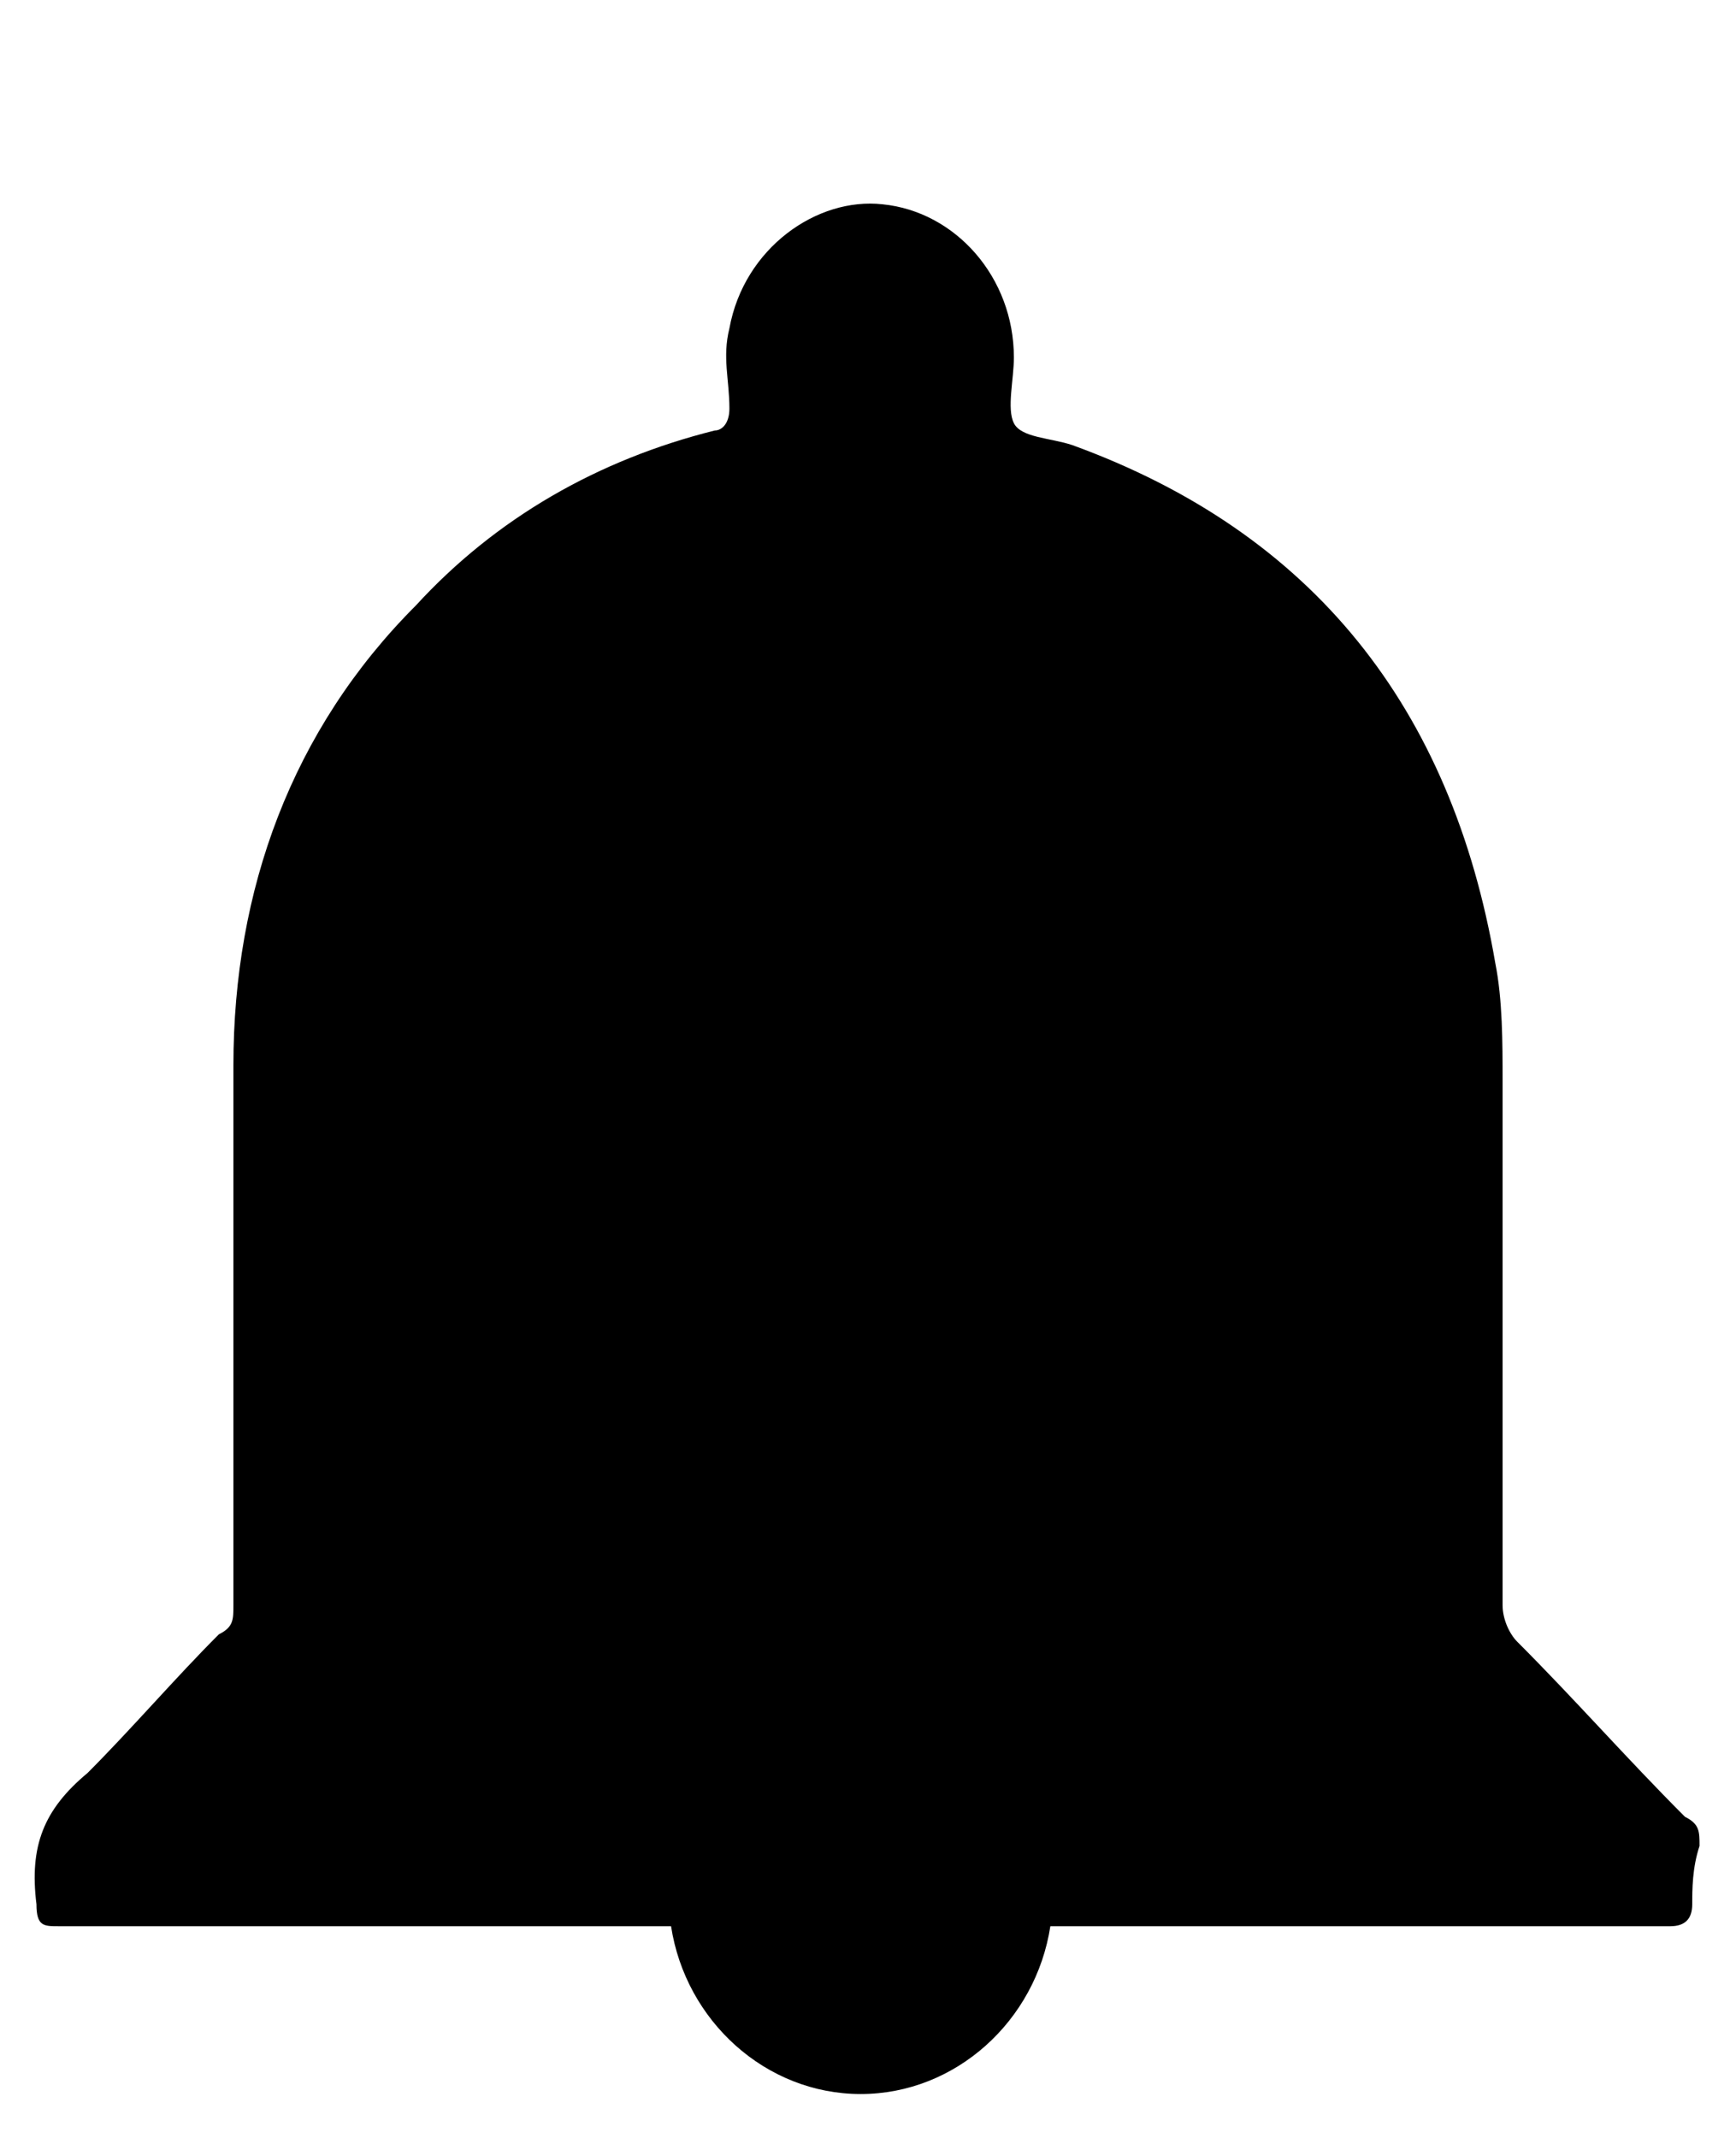 <?xml version="1.0" encoding="utf-8"?>
<!-- Generator: Adobe Illustrator 21.0.0, SVG Export Plug-In . SVG Version: 6.00 Build 0)  -->
<svg version="1.1" id="Layer_1" xmlns="http://www.w3.org/2000/svg" xmlns:xlink="http://www.w3.org/1999/xlink" x="0px" y="0px"
	 viewBox="0 0 23.8 29.3" enable-background="new 0 0 23.8 29.3" xml:space="preserve">
<path d="M23.3,25.3c0-0.2,0-0.3-0.2-0.4c-0.8-0.8-1.5-1.6-2.3-2.4c-0.1-0.1-0.2-0.3-0.2-0.5c0-2.4,0-4.8,0-7.2c0-0.5,0-1.1-0.1-1.6
	c-0.6-3.5-2.5-5.9-5.8-7.1C14.4,6,14,6,13.9,5.8c-0.1-0.2,0-0.6,0-0.9c0-1.1-0.8-2-1.8-2.1c-0.9-0.1-1.9,0.6-2.1,1.7
	c-0.1,0.4,0,0.7,0,1.1c0,0.2-0.1,0.3-0.2,0.3c-1.6,0.4-3,1.2-4.1,2.4C4,10,3.2,12.2,3.2,14.6c0,2.5,0,5,0,7.4c0,0.2,0,0.3-0.2,0.4
	c-0.6,0.6-1.2,1.3-1.8,1.9c-0.6,0.5-0.8,1-0.7,1.8c0,0.3,0.1,0.3,0.3,0.3c2.8,0,5.6,0,8.4,0c0.2,1.3,1.3,2.3,2.6,2.3s2.4-1,2.6-2.3
	c2.8,0,5.5,0,8.3,0c0.1,0,0.1,0,0.2,0c0.2,0,0.3-0.1,0.3-0.3S23.2,25.6,23.3,25.3z"/>
</svg>
